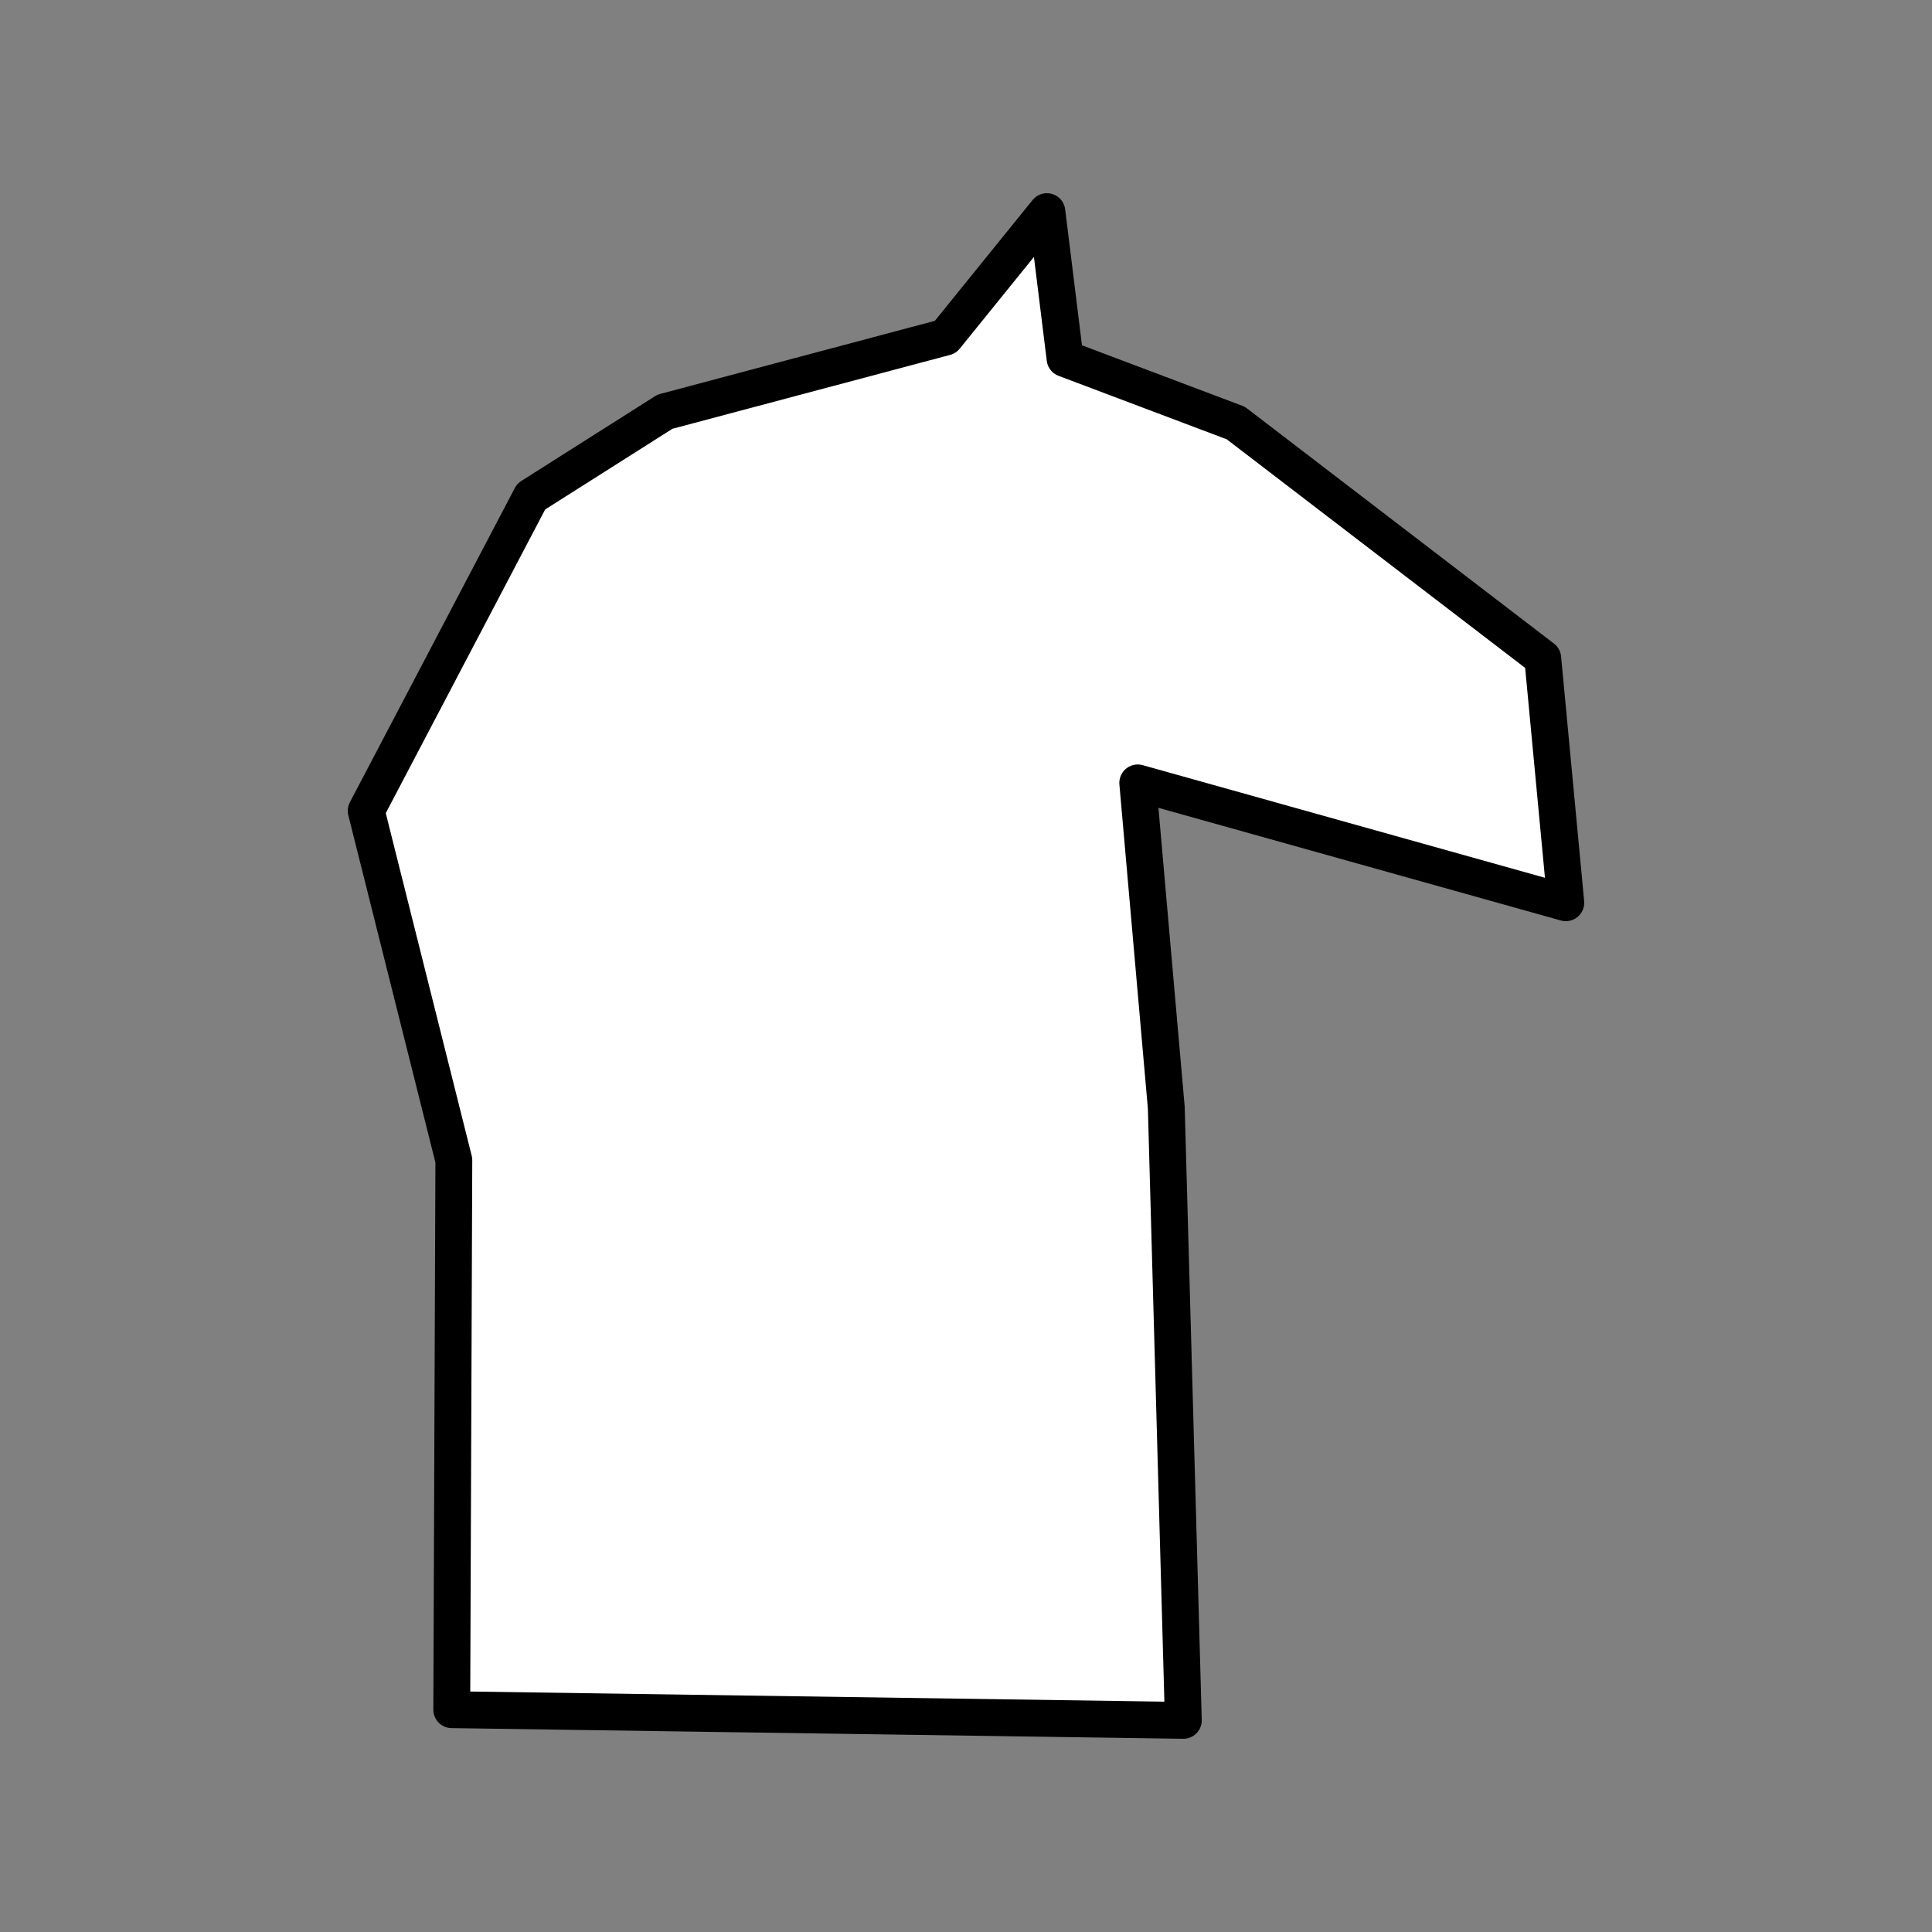<?xml version="1.0" encoding="UTF-8" standalone="no"?>
<!-- Created with Inkscape (http://www.inkscape.org/) -->

<svg
   width="100mm"
   height="100mm"
   viewBox="0 0 100 100"
   version="1.1"
   id="svg5"
   inkscape:version="1.2 (dc2aedaf03, 2022-05-15)"
   sodipodi:docname="knight-w.svg"
   xmlns:inkscape="http://www.inkscape.org/namespaces/inkscape"
   xmlns:sodipodi="http://sodipodi.sourceforge.net/DTD/sodipodi-0.dtd"
   xmlns="http://www.w3.org/2000/svg"
   xmlns:svg="http://www.w3.org/2000/svg">
  <rect x="0" y="0" width="100" height="100" fill="#808080" stroke="none"/>
  <sodipodi:namedview
     id="namedview7"
     pagecolor="#505050"
     bordercolor="#ffffff"
     borderopacity="1"
     inkscape:showpageshadow="0"
     inkscape:pageopacity="0"
     inkscape:pagecheckerboard="1"
     inkscape:deskcolor="#505050"
     inkscape:document-units="mm"
     showgrid="false"
     inkscape:zoom="1.5091049"
     inkscape:cx="51.354946"
     inkscape:cy="179.57665"
     inkscape:window-width="1920"
     inkscape:window-height="1027"
     inkscape:window-x="-8"
     inkscape:window-y="-8"
     inkscape:window-maximized="1"
     inkscape:current-layer="layer1" />
  <defs
     id="defs2" />
  <g
     inkscape:label="Слой 1"
     inkscape:groupmode="layer"
     id="layer1">
    <path
       style="fill:#ffffff;stroke:#000000;stroke-width:1.907;stroke-linecap:round;stroke-linejoin:round;stroke-opacity:1"
       d="M 60.367,57.333 58.89,40.523 81.046,46.726 79.852,34.067 63.963,21.895 l -8.836,-3.334 -0.94,-7.607 -5.254,6.494 -14.515,3.862 -6.925,4.39 -8.539,16.268 4.537,18.088 -0.108,28.437 37.866,0.553 z"
       id="path345"
       sodipodi:nodetypes="ccccccccccccccc" />
  </g>
</svg>

